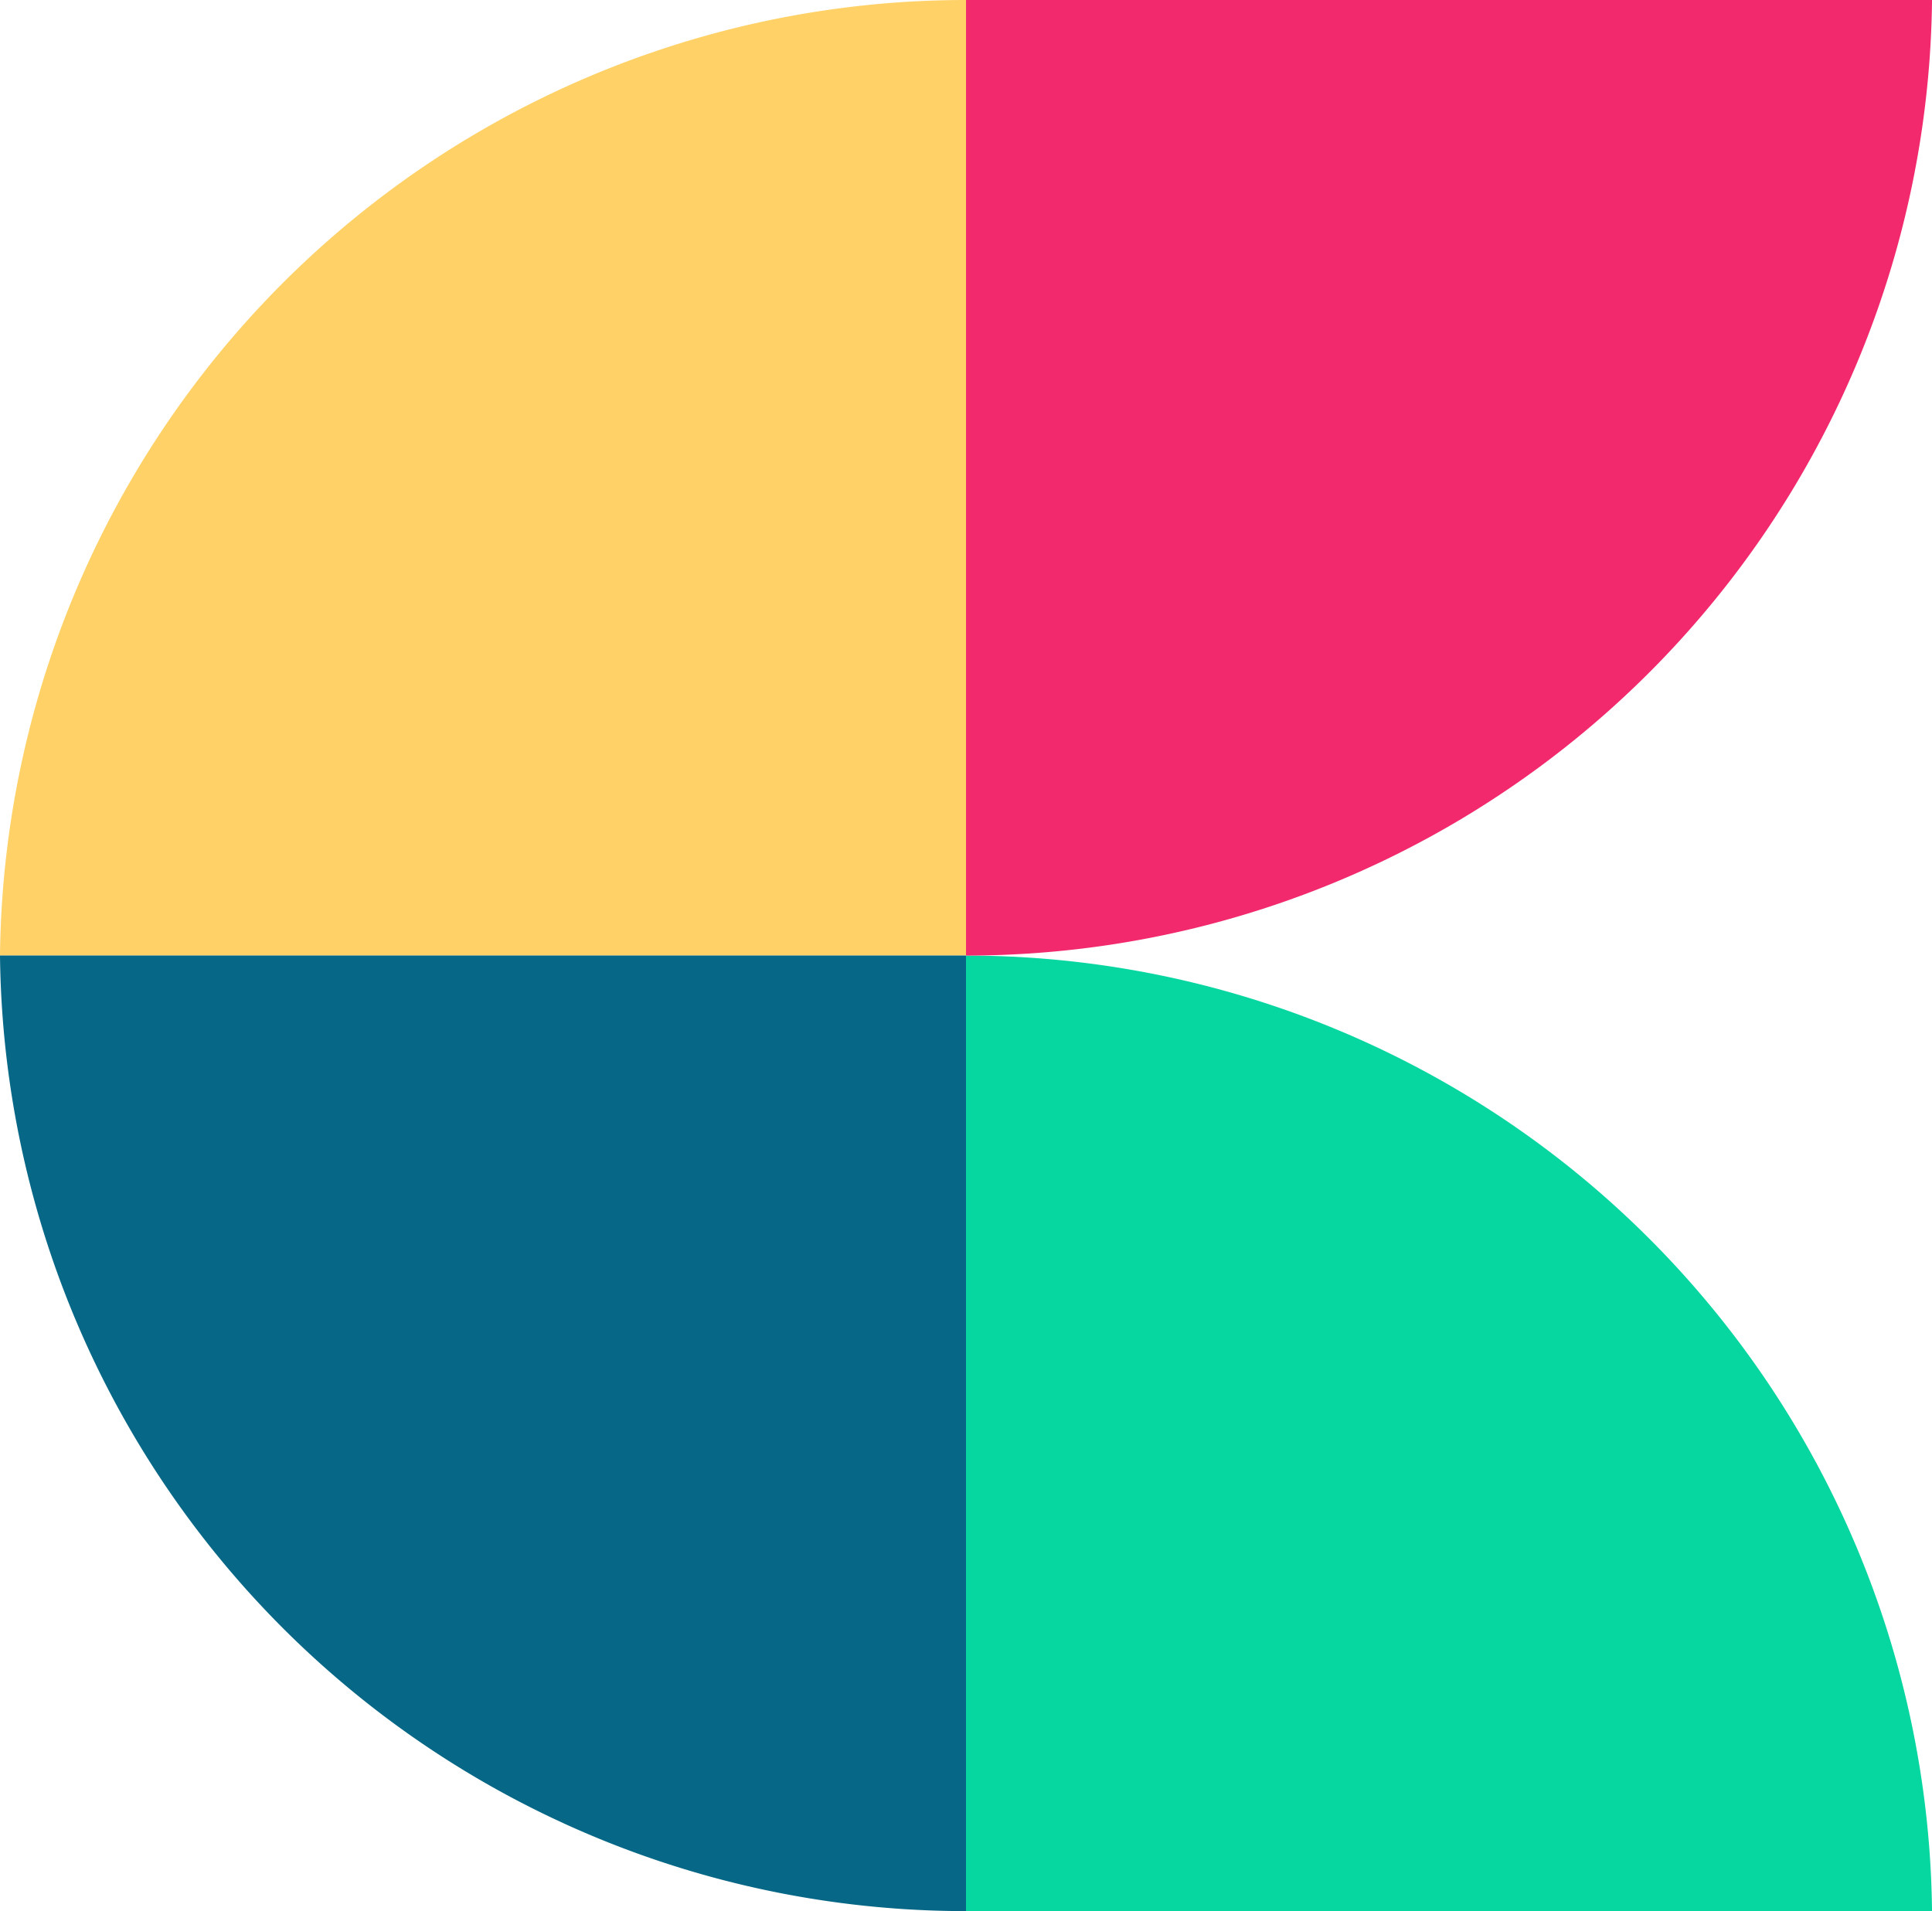 <svg xmlns="http://www.w3.org/2000/svg" id="Group_93" width="63.109" height="62.432" data-name="Group 93" viewBox="0 0 63.109 62.432"><path id="Intersection_53" fill="#ffd166" d="M0,0V31.216A31.557,31.557,0,0,0,31.555,0Z" data-name="Intersection 53" transform="translate(31.555 31.216) rotate(180)"/><path id="Intersection_54" fill="#066786" d="M0,31.216V0A31.558,31.558,0,0,1,31.555,31.216Z" data-name="Intersection 54" transform="translate(31.555 62.431) rotate(180)"/><path id="Intersection_51" fill="#06d6a0" d="M0,31.216V0A31.557,31.557,0,0,1,31.555,31.216Z" data-name="Intersection 51" transform="translate(31.555 31.216)"/><path id="Intersection_52" fill="#f2296c" d="M0,0V31.216A31.557,31.557,0,0,0,31.555,0Z" data-name="Intersection 52" transform="translate(31.555)"/></svg>